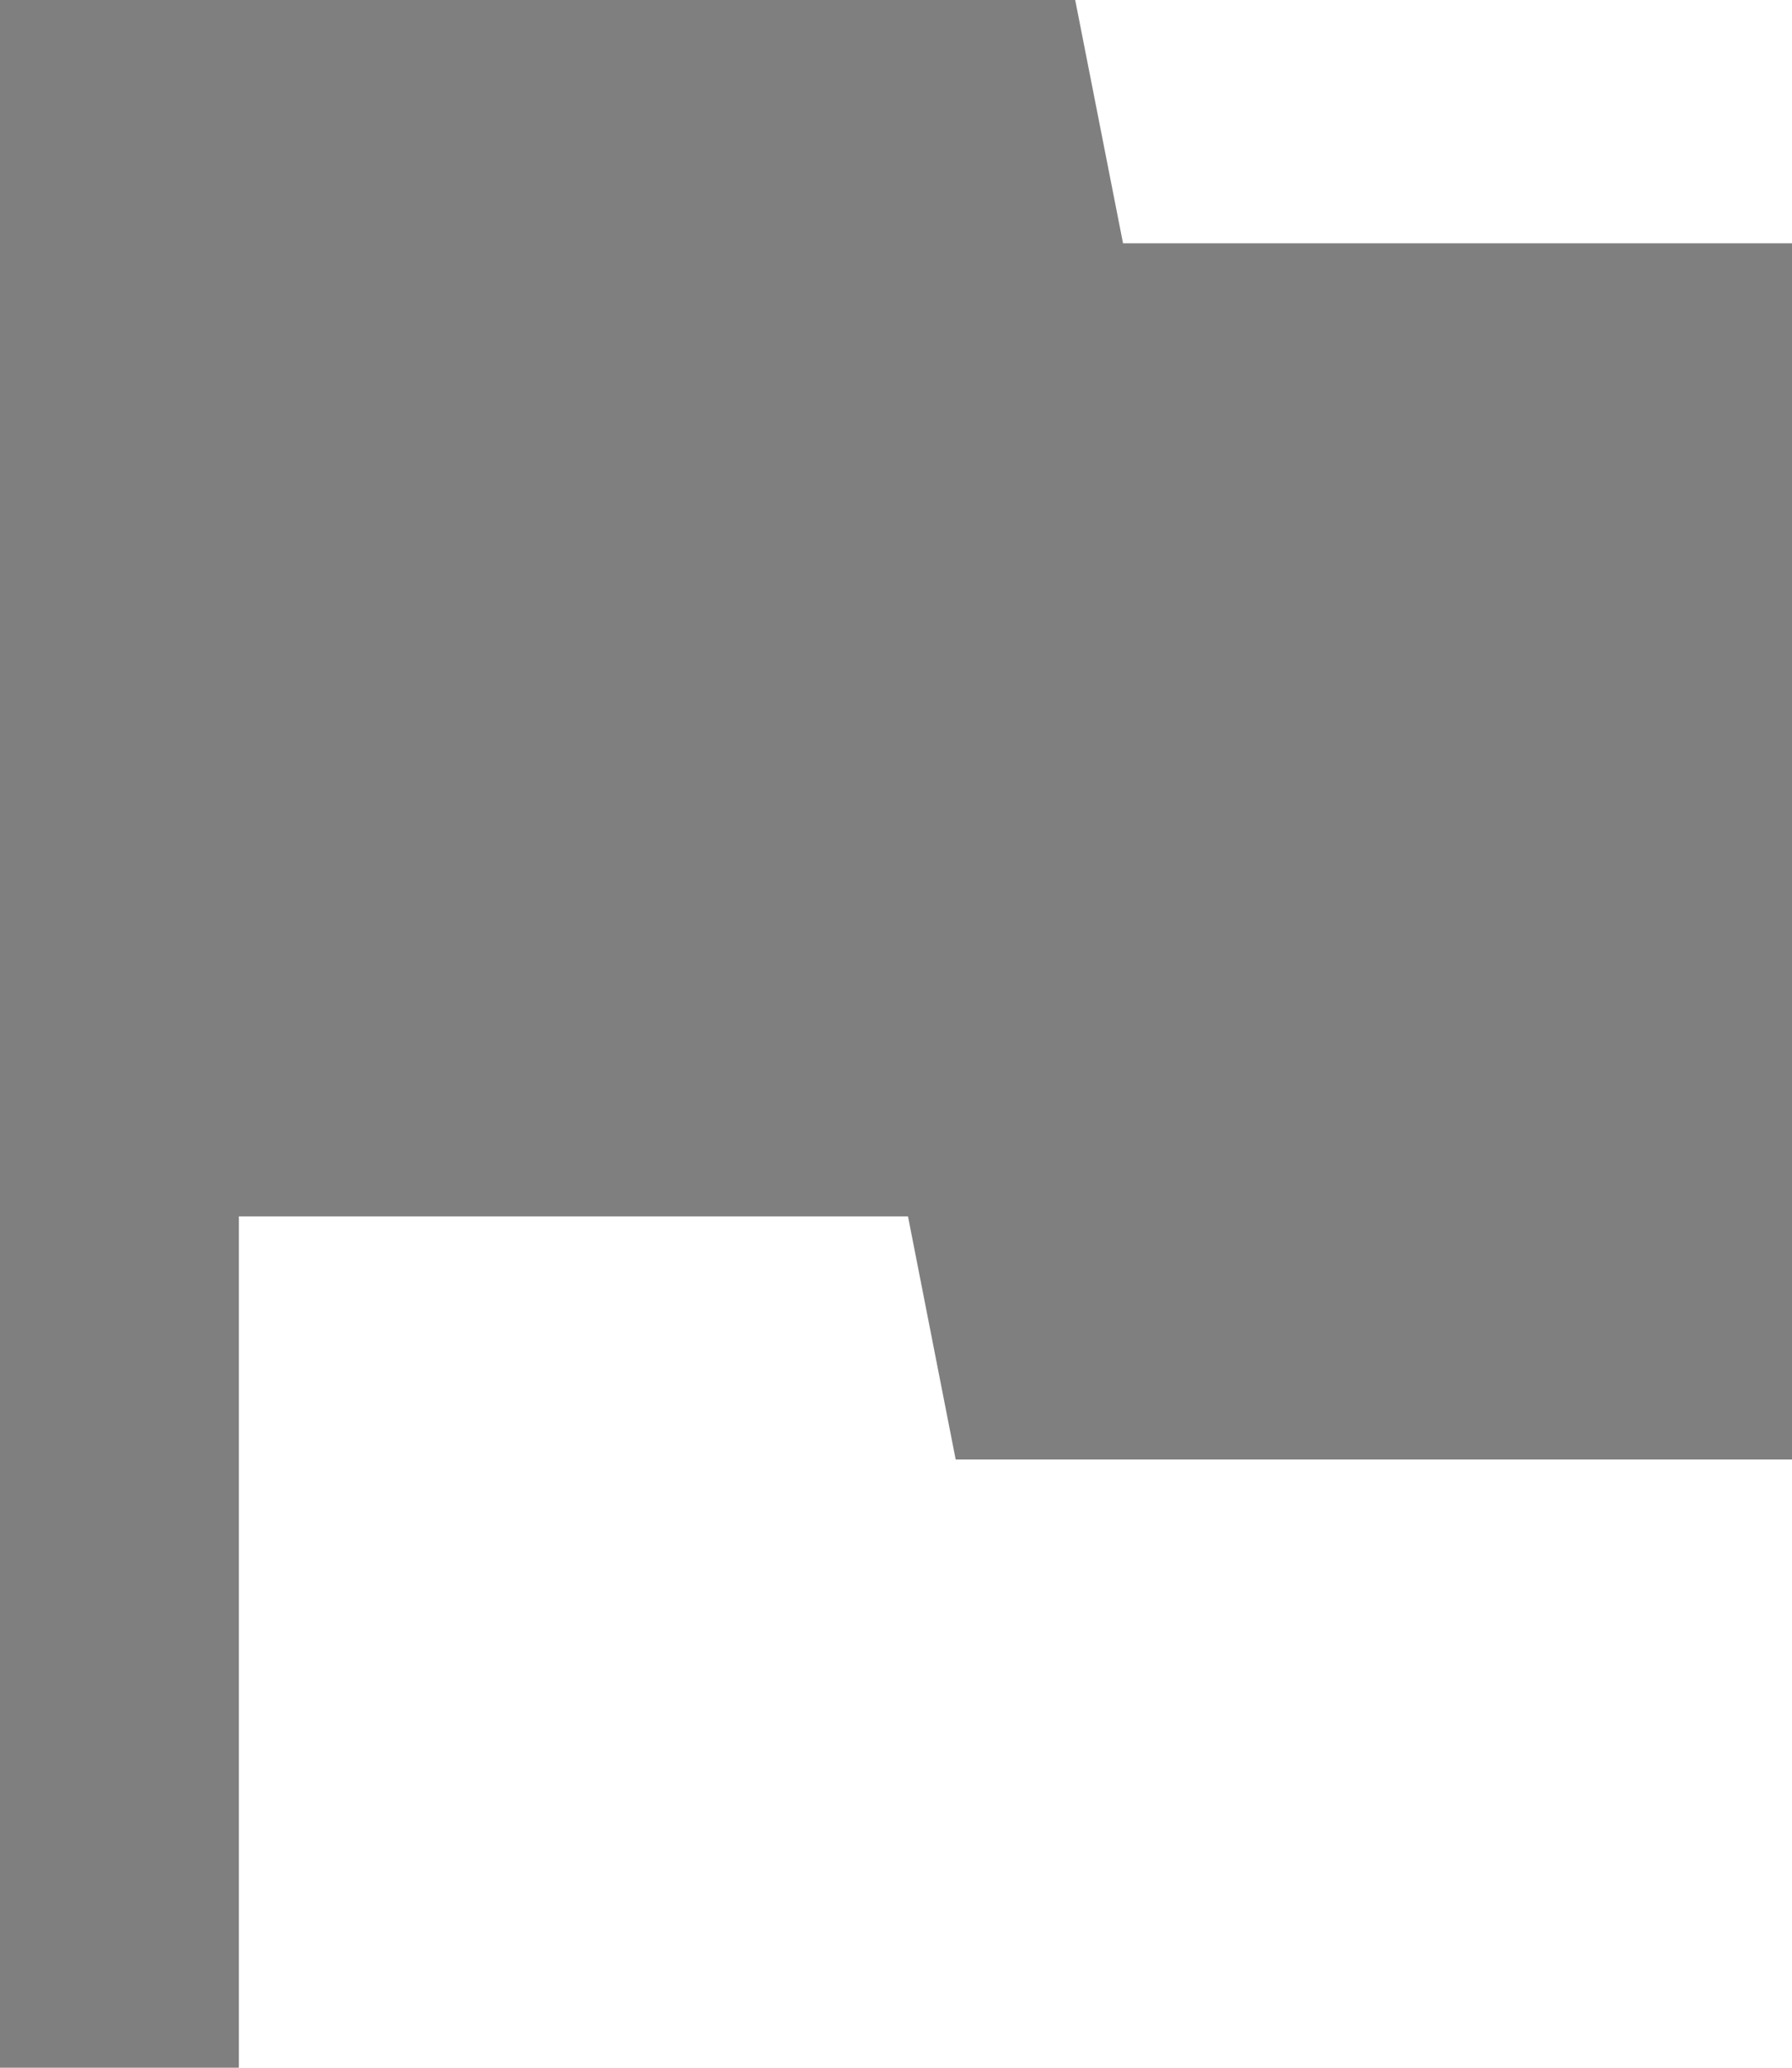 <svg width="13" height="15" viewBox="0 0 13 15" fill="none" xmlns="http://www.w3.org/2000/svg">
<path d="M8.147 1.765L7.8 0H0V15H1.733V8.824H6.587L6.933 10.588H13V1.765H8.147Z" fill="#7F7F7F"/>
</svg>